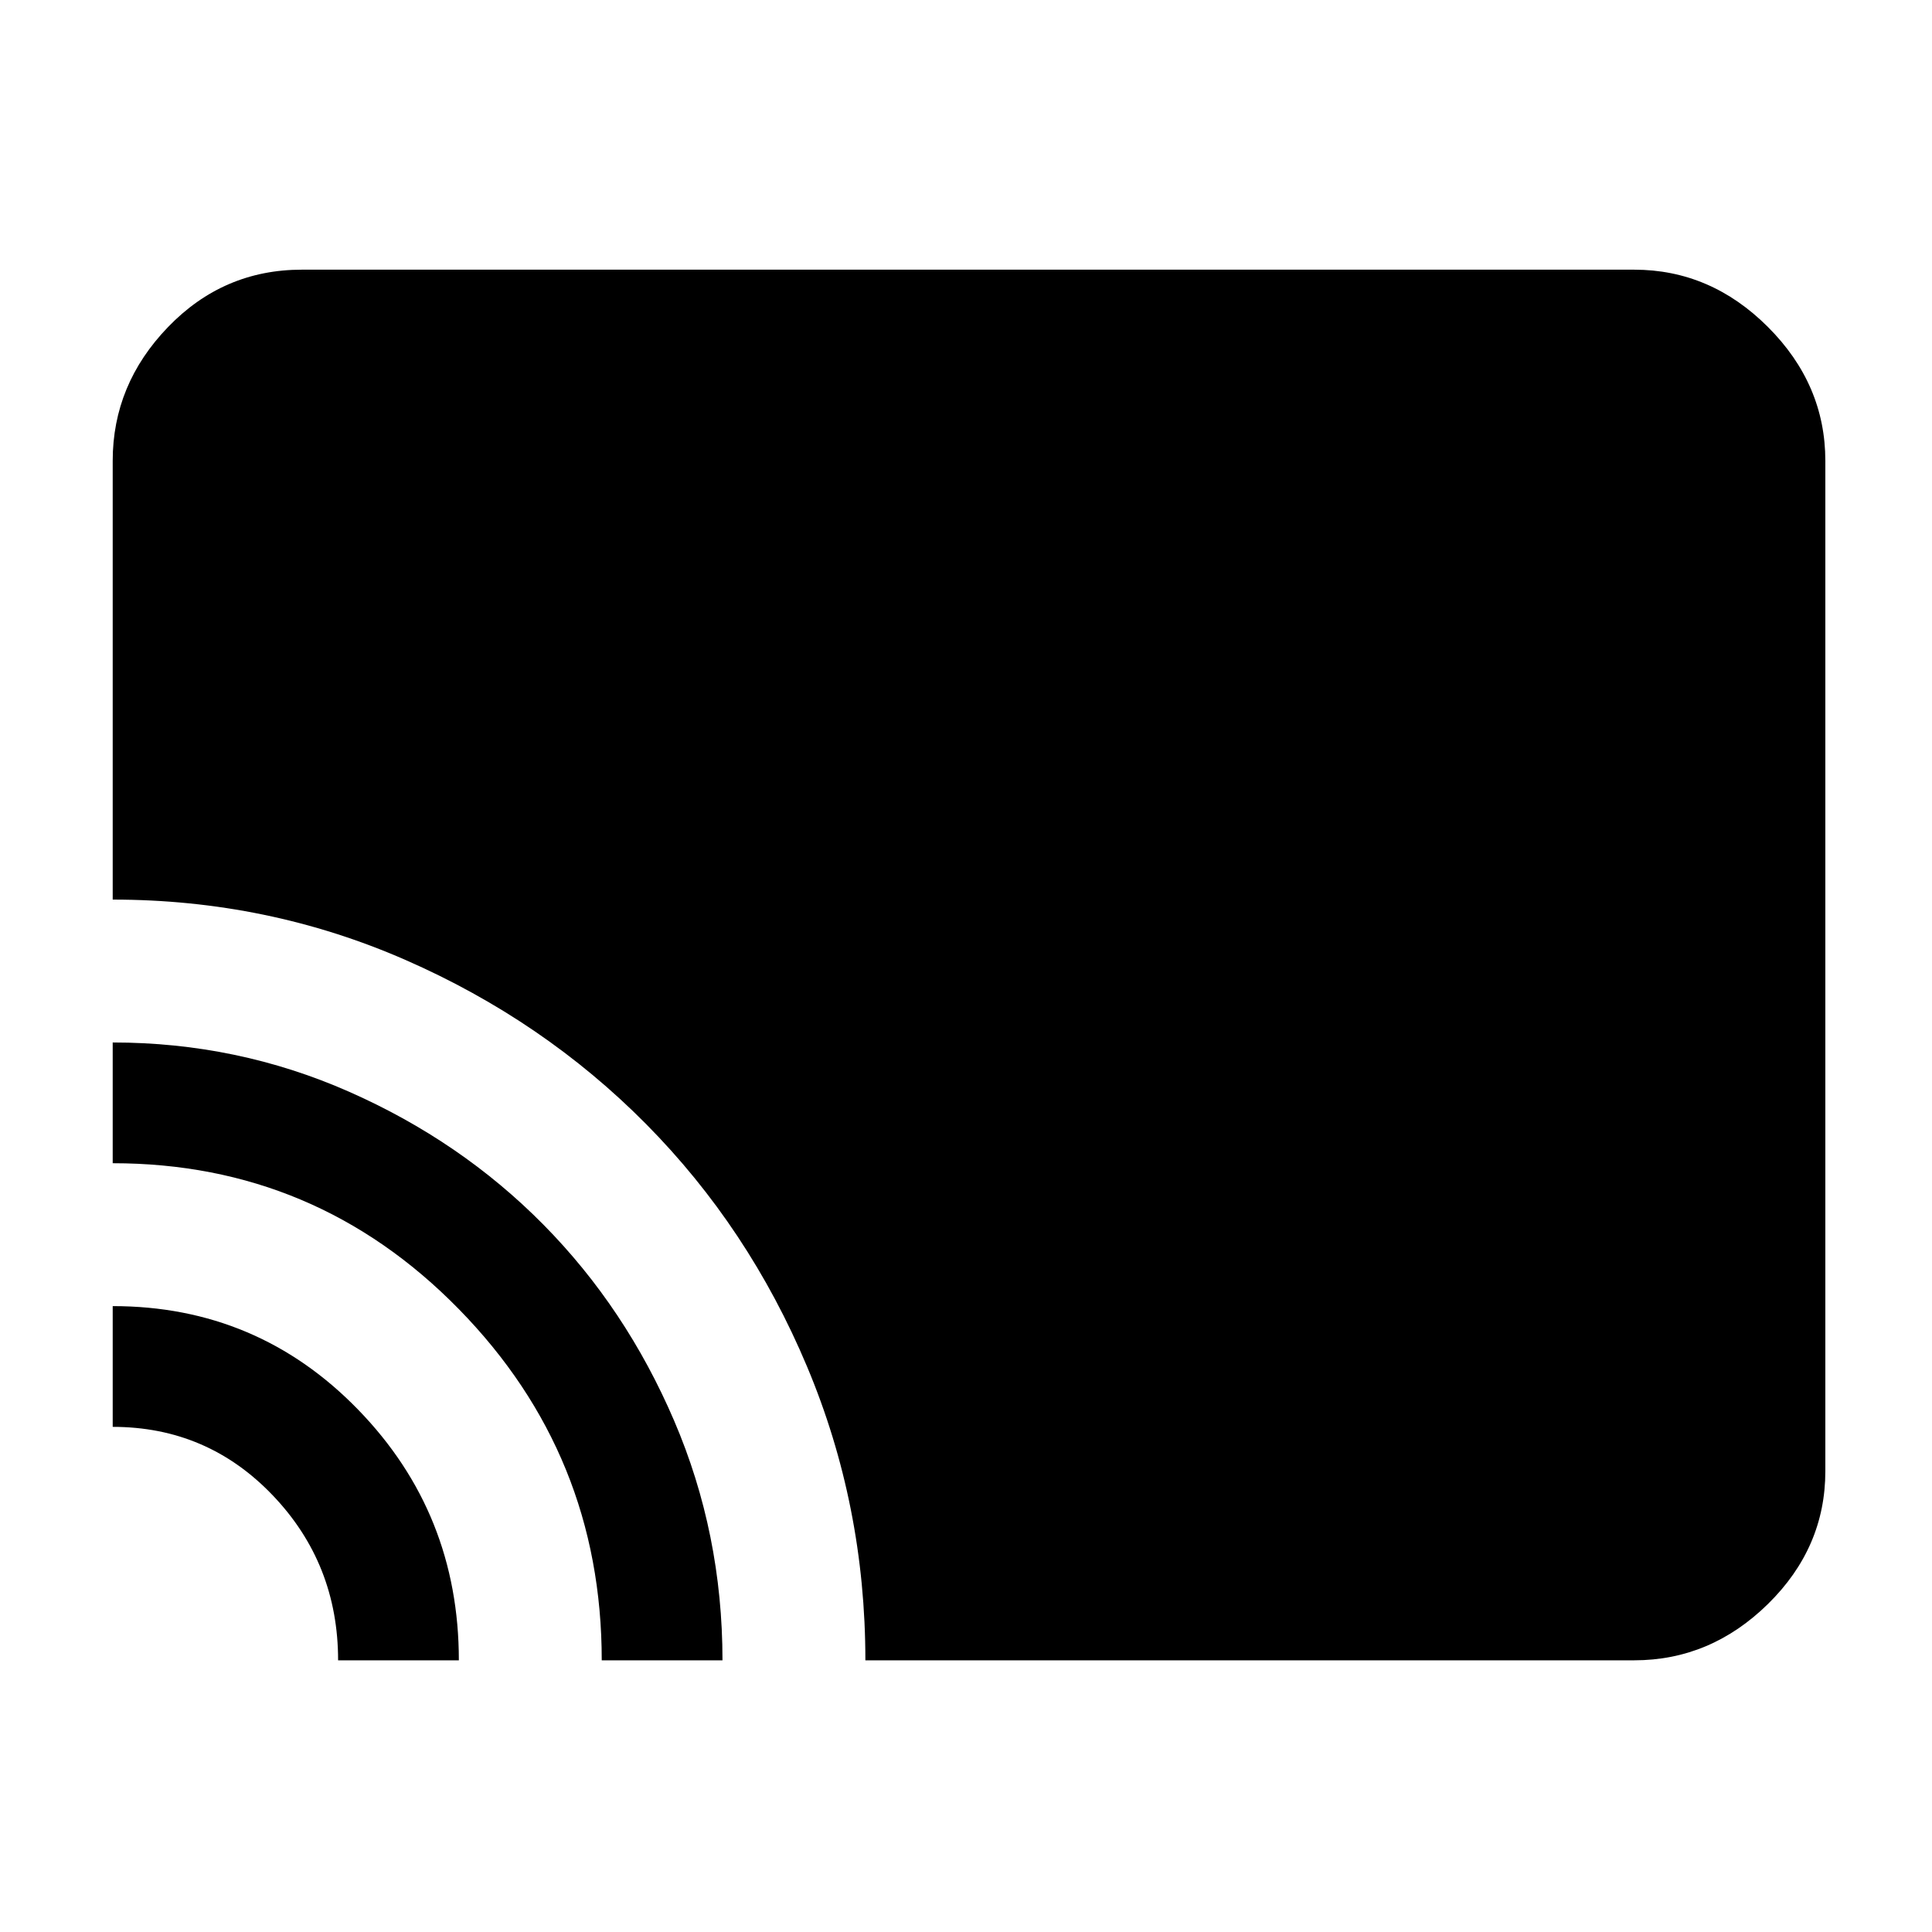 <svg xmlns="http://www.w3.org/2000/svg" width="48" height="48"><path d="M21.5 41.25q0-3.85-1.45-7.3-1.45-3.45-4-6.025t-5.975-4.075q-3.425-1.5-7.275-1.5v-10.9q0-1.9 1.375-3.325Q5.55 6.7 7.5 6.7h33.1q1.9 0 3.325 1.425Q45.35 9.55 45.35 11.45v25.1q0 1.9-1.425 3.3t-3.325 1.4zm-6.55 0q0-5.1-3.55-8.725T2.8 28.9v-3q3.1 0 5.875 1.225t4.825 3.3q2.05 2.075 3.25 4.875 1.2 2.8 1.2 5.95zm-6.55 0q0-2.4-1.625-4.1-1.625-1.7-3.975-1.7v-3q3.6 0 6.1 2.575 2.5 2.575 2.5 6.225z"/></svg>